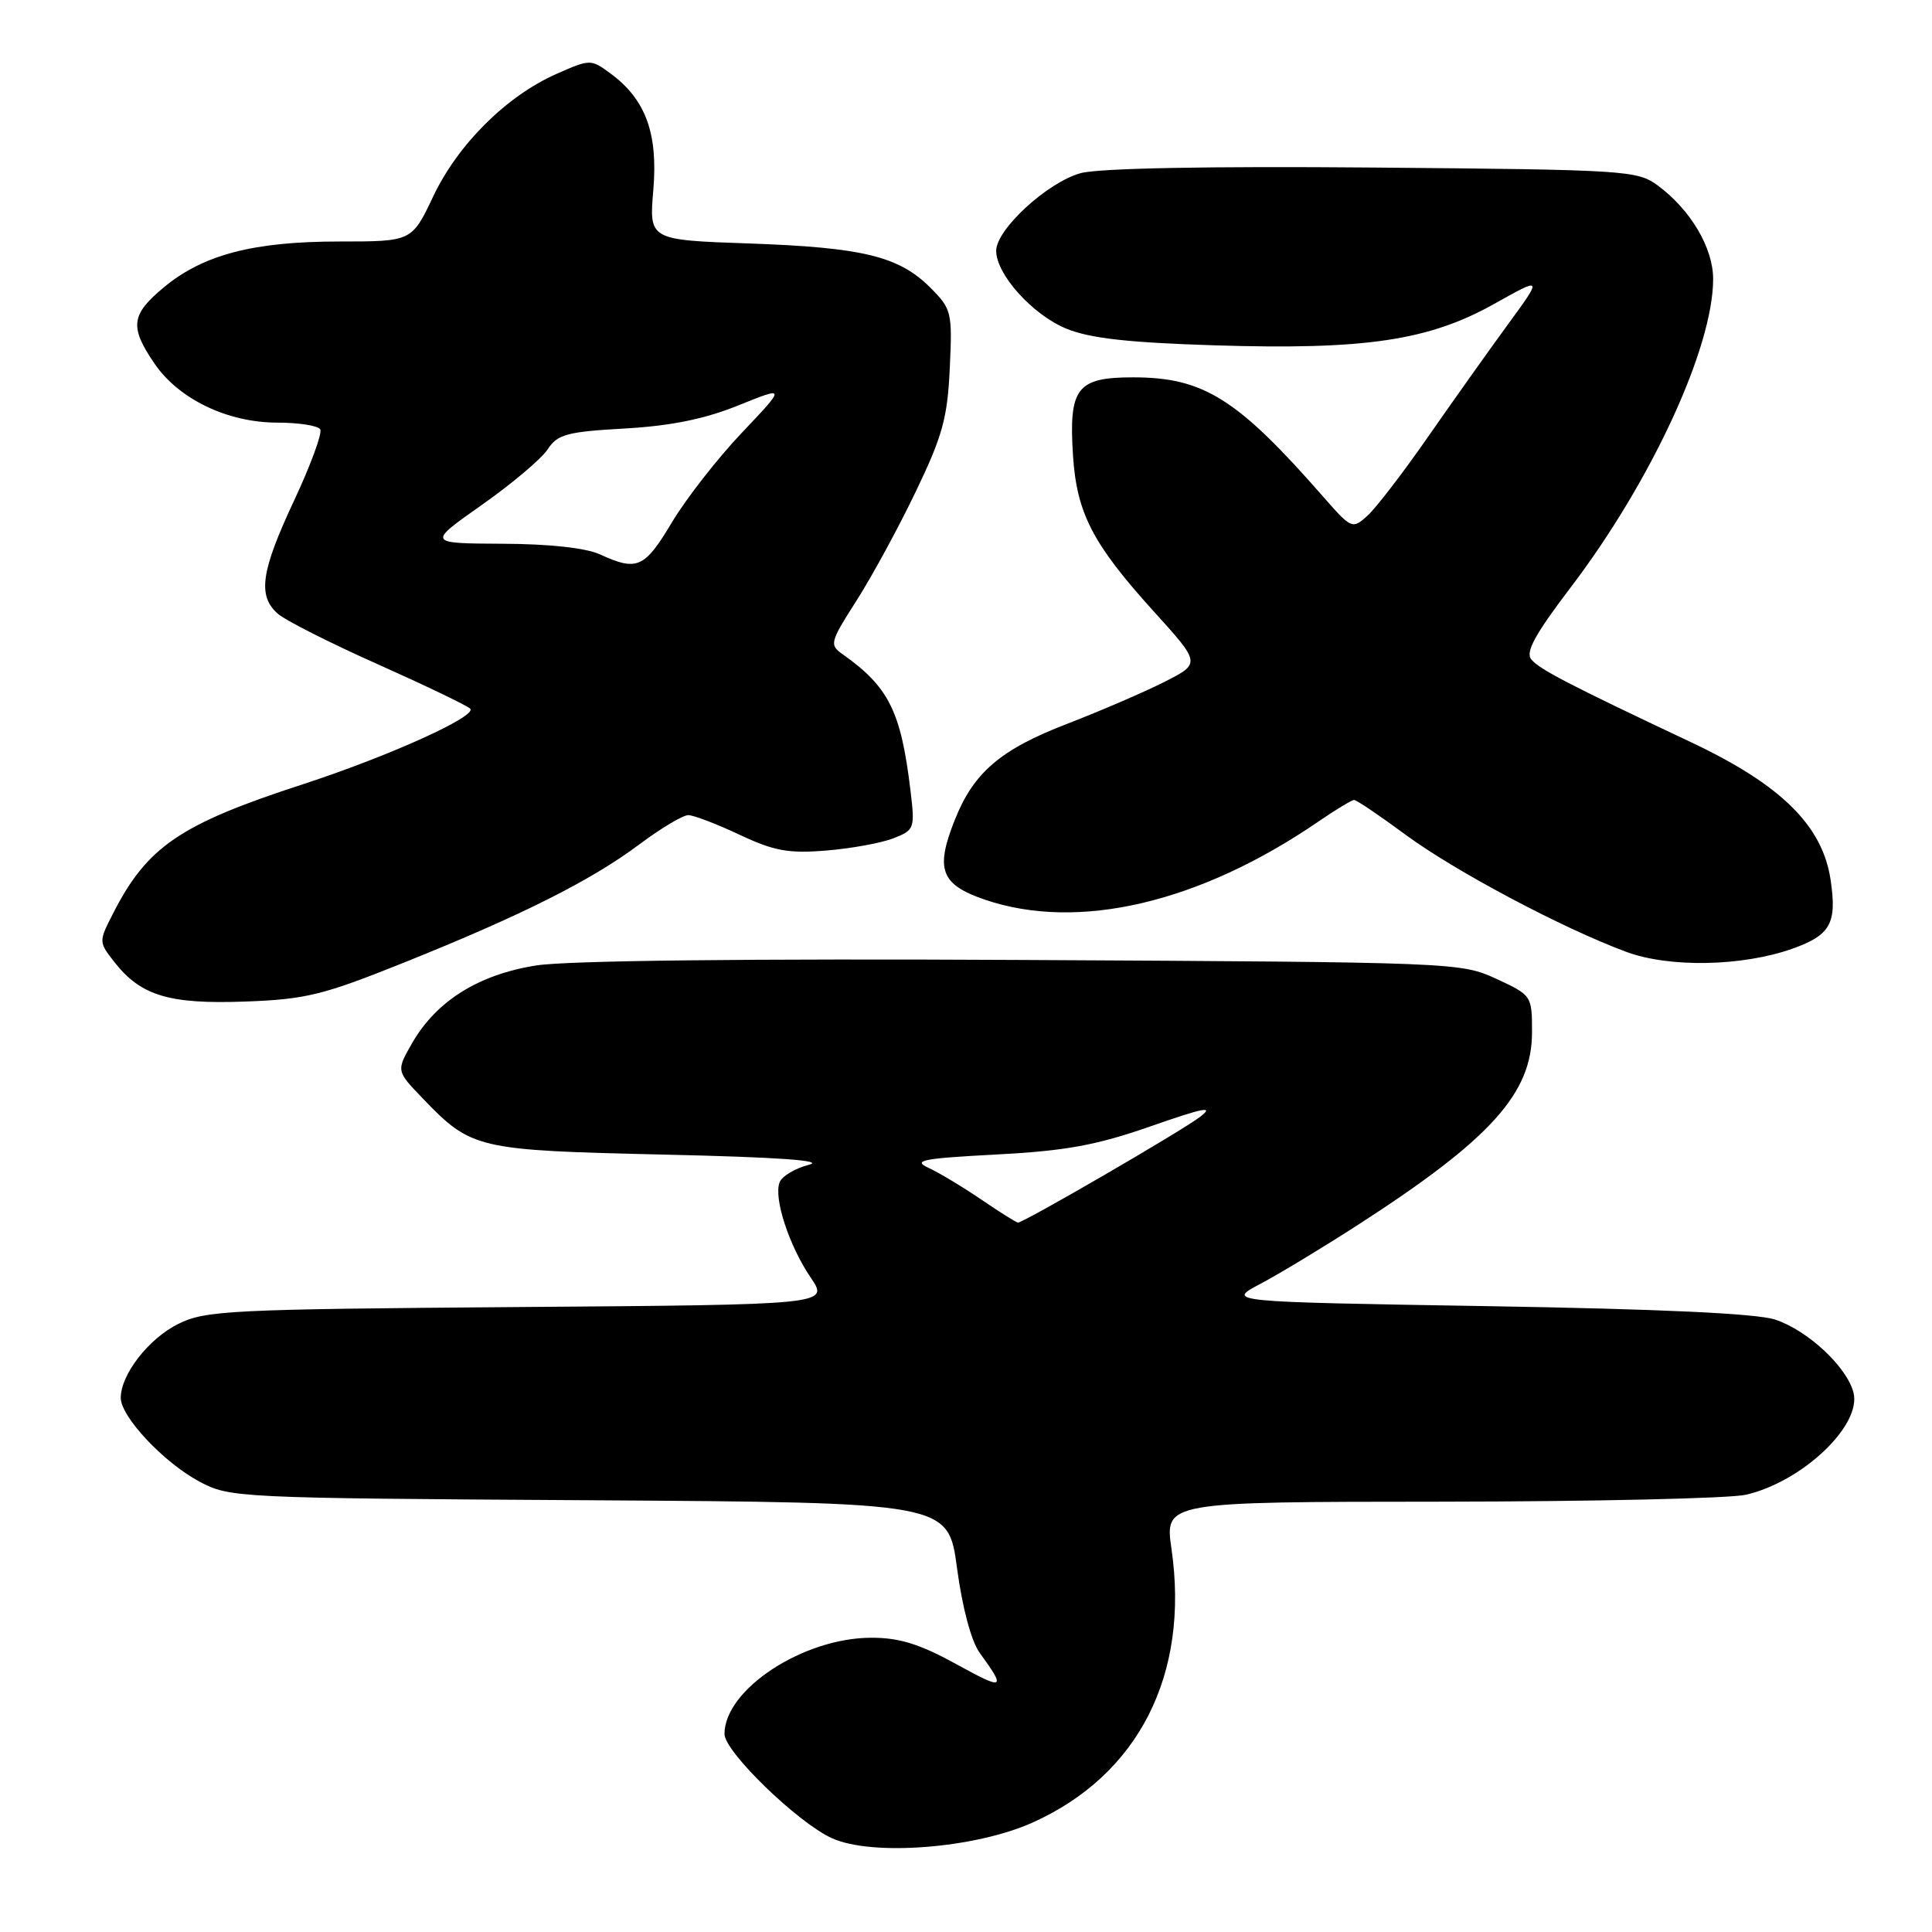 <?xml version="1.0" encoding="UTF-8" standalone="no"?>
<!DOCTYPE svg PUBLIC "-//W3C//DTD SVG 1.1//EN" "http://www.w3.org/Graphics/SVG/1.1/DTD/svg11.dtd" >
<svg xmlns="http://www.w3.org/2000/svg" xmlns:xlink="http://www.w3.org/1999/xlink" version="1.1" viewBox="0 0 256 256">
 <g >
 <path fill="currentColor"
d=" M 136.82 241.50 C 150.87 235.19 157.63 221.89 155.23 205.25 C 154.33 199.00 154.33 199.00 190.92 198.98 C 211.04 198.96 229.24 198.55 231.36 198.06 C 238.83 196.32 246.69 188.87 245.60 184.54 C 244.74 181.13 239.54 176.28 235.21 174.85 C 232.74 174.04 219.96 173.45 197.00 173.07 C 162.50 172.50 162.50 172.50 167.00 170.12 C 169.47 168.82 175.32 165.28 180.00 162.26 C 197.53 150.94 203.00 144.88 203.00 136.79 C 203.00 131.92 202.97 131.88 198.25 129.69 C 193.56 127.53 192.78 127.50 135.59 127.20 C 99.53 127.01 75.20 127.28 71.11 127.92 C 63.45 129.11 57.83 132.62 54.62 138.20 C 52.50 141.89 52.50 141.89 56.00 145.53 C 62.48 152.27 63.14 152.42 88.00 152.99 C 103.11 153.33 109.41 153.78 107.18 154.34 C 105.36 154.81 103.61 155.85 103.30 156.67 C 102.49 158.76 104.56 165.07 107.43 169.30 C 109.86 172.88 109.86 172.88 68.68 173.19 C 30.44 173.48 27.22 173.64 23.63 175.42 C 19.70 177.37 16.01 182.11 16.00 185.22 C 16.00 187.72 21.68 193.78 26.41 196.31 C 30.43 198.46 31.31 198.51 78.07 198.79 C 125.65 199.09 125.65 199.09 126.81 207.78 C 127.51 213.02 128.70 217.47 129.80 218.99 C 133.35 223.87 133.08 224.01 126.74 220.52 C 121.84 217.83 119.17 217.00 115.42 217.01 C 106.41 217.03 96.00 223.86 96.00 229.76 C 96.00 232.11 105.67 241.49 110.23 243.57 C 115.56 245.99 129.17 244.93 136.82 241.50 Z  M 53.50 127.56 C 69.14 121.28 78.29 116.69 84.71 111.89 C 87.57 109.75 90.50 108.00 91.21 108.01 C 91.92 108.02 94.97 109.18 98.00 110.61 C 102.60 112.77 104.49 113.11 109.50 112.70 C 112.80 112.43 116.80 111.70 118.38 111.08 C 121.18 109.98 121.25 109.79 120.64 104.72 C 119.38 94.24 117.76 91.01 111.64 86.68 C 109.88 85.44 109.97 85.09 113.49 79.59 C 115.52 76.41 119.06 69.91 121.34 65.15 C 124.89 57.77 125.55 55.37 125.85 48.78 C 126.20 41.36 126.09 40.94 123.28 38.12 C 119.11 33.95 114.32 32.79 99.25 32.26 C 86.00 31.80 86.00 31.80 86.57 25.15 C 87.20 17.64 85.54 13.14 80.87 9.72 C 78.28 7.82 78.20 7.82 73.70 9.81 C 67.11 12.73 60.69 19.11 57.41 26.01 C 54.57 32.00 54.57 32.00 44.97 32.00 C 33.62 32.00 26.96 33.73 21.75 38.04 C 17.35 41.69 17.14 43.28 20.46 48.16 C 23.67 52.88 30.15 56.00 36.76 56.00 C 39.58 56.00 42.13 56.40 42.43 56.89 C 42.73 57.37 41.18 61.60 38.99 66.28 C 34.59 75.67 34.11 78.89 36.77 81.29 C 37.74 82.17 43.71 85.19 50.02 88.00 C 56.33 90.82 61.86 93.47 62.30 93.90 C 63.29 94.89 51.48 100.22 40.10 103.93 C 23.84 109.22 19.50 112.18 14.98 121.04 C 13.06 124.79 13.07 124.81 15.19 127.52 C 18.68 131.95 22.44 133.08 32.50 132.71 C 40.52 132.42 42.81 131.85 53.50 127.56 Z  M 237.44 125.73 C 242.56 123.92 243.43 122.37 242.56 116.56 C 241.48 109.38 235.99 103.97 224.05 98.34 C 207.78 90.66 203.99 88.69 202.90 87.37 C 202.10 86.42 203.42 84.02 208.06 77.92 C 218.78 63.85 227.00 46.06 227.00 36.97 C 227.00 32.84 224.02 27.81 219.68 24.59 C 216.96 22.58 215.56 22.49 181.96 22.20 C 159.99 22.01 145.64 22.29 143.21 22.94 C 138.82 24.13 132.00 30.39 132.00 33.23 C 132.00 36.36 136.82 41.71 141.30 43.55 C 144.42 44.83 149.49 45.40 161.00 45.76 C 180.86 46.38 189.29 45.13 197.95 40.29 C 204.43 36.66 204.43 36.66 199.74 43.08 C 197.16 46.61 192.39 53.33 189.14 58.00 C 185.89 62.67 182.31 67.33 181.19 68.34 C 179.19 70.14 179.08 70.09 175.35 65.84 C 163.95 52.81 159.48 50.00 150.13 50.00 C 142.67 50.00 141.60 51.41 142.18 60.39 C 142.68 68.00 144.78 72.06 152.81 80.94 C 159.12 87.90 159.12 87.90 154.30 90.35 C 151.65 91.69 145.86 94.19 141.43 95.90 C 132.56 99.31 129.00 102.36 126.50 108.68 C 123.90 115.22 124.66 117.21 130.50 119.21 C 142.85 123.42 158.95 119.65 174.68 108.87 C 176.98 107.29 179.12 106.00 179.43 106.00 C 179.74 106.00 182.81 108.07 186.25 110.61 C 192.82 115.45 207.04 123.00 215.50 126.13 C 221.19 128.24 230.82 128.06 237.44 125.73 Z  M 130.00 158.93 C 127.53 157.25 124.38 155.36 123.00 154.73 C 120.89 153.76 122.27 153.49 132.00 152.98 C 141.27 152.49 145.24 151.76 152.50 149.23 C 159.57 146.76 160.96 146.50 159.00 148.00 C 156.57 149.87 135.65 162.00 134.89 162.00 C 134.67 161.99 132.47 160.62 130.00 158.93 Z  M 79.50 73.46 C 77.62 72.60 72.77 72.07 66.56 72.05 C 56.61 72.00 56.61 72.00 63.85 66.90 C 67.83 64.10 71.75 60.79 72.57 59.54 C 73.87 57.55 75.11 57.21 82.78 56.78 C 88.91 56.43 93.38 55.52 97.83 53.72 C 104.15 51.17 104.15 51.17 98.30 57.34 C 95.08 60.73 90.90 66.09 89.01 69.25 C 85.41 75.28 84.42 75.72 79.50 73.46 Z "/>
</g>
</svg>